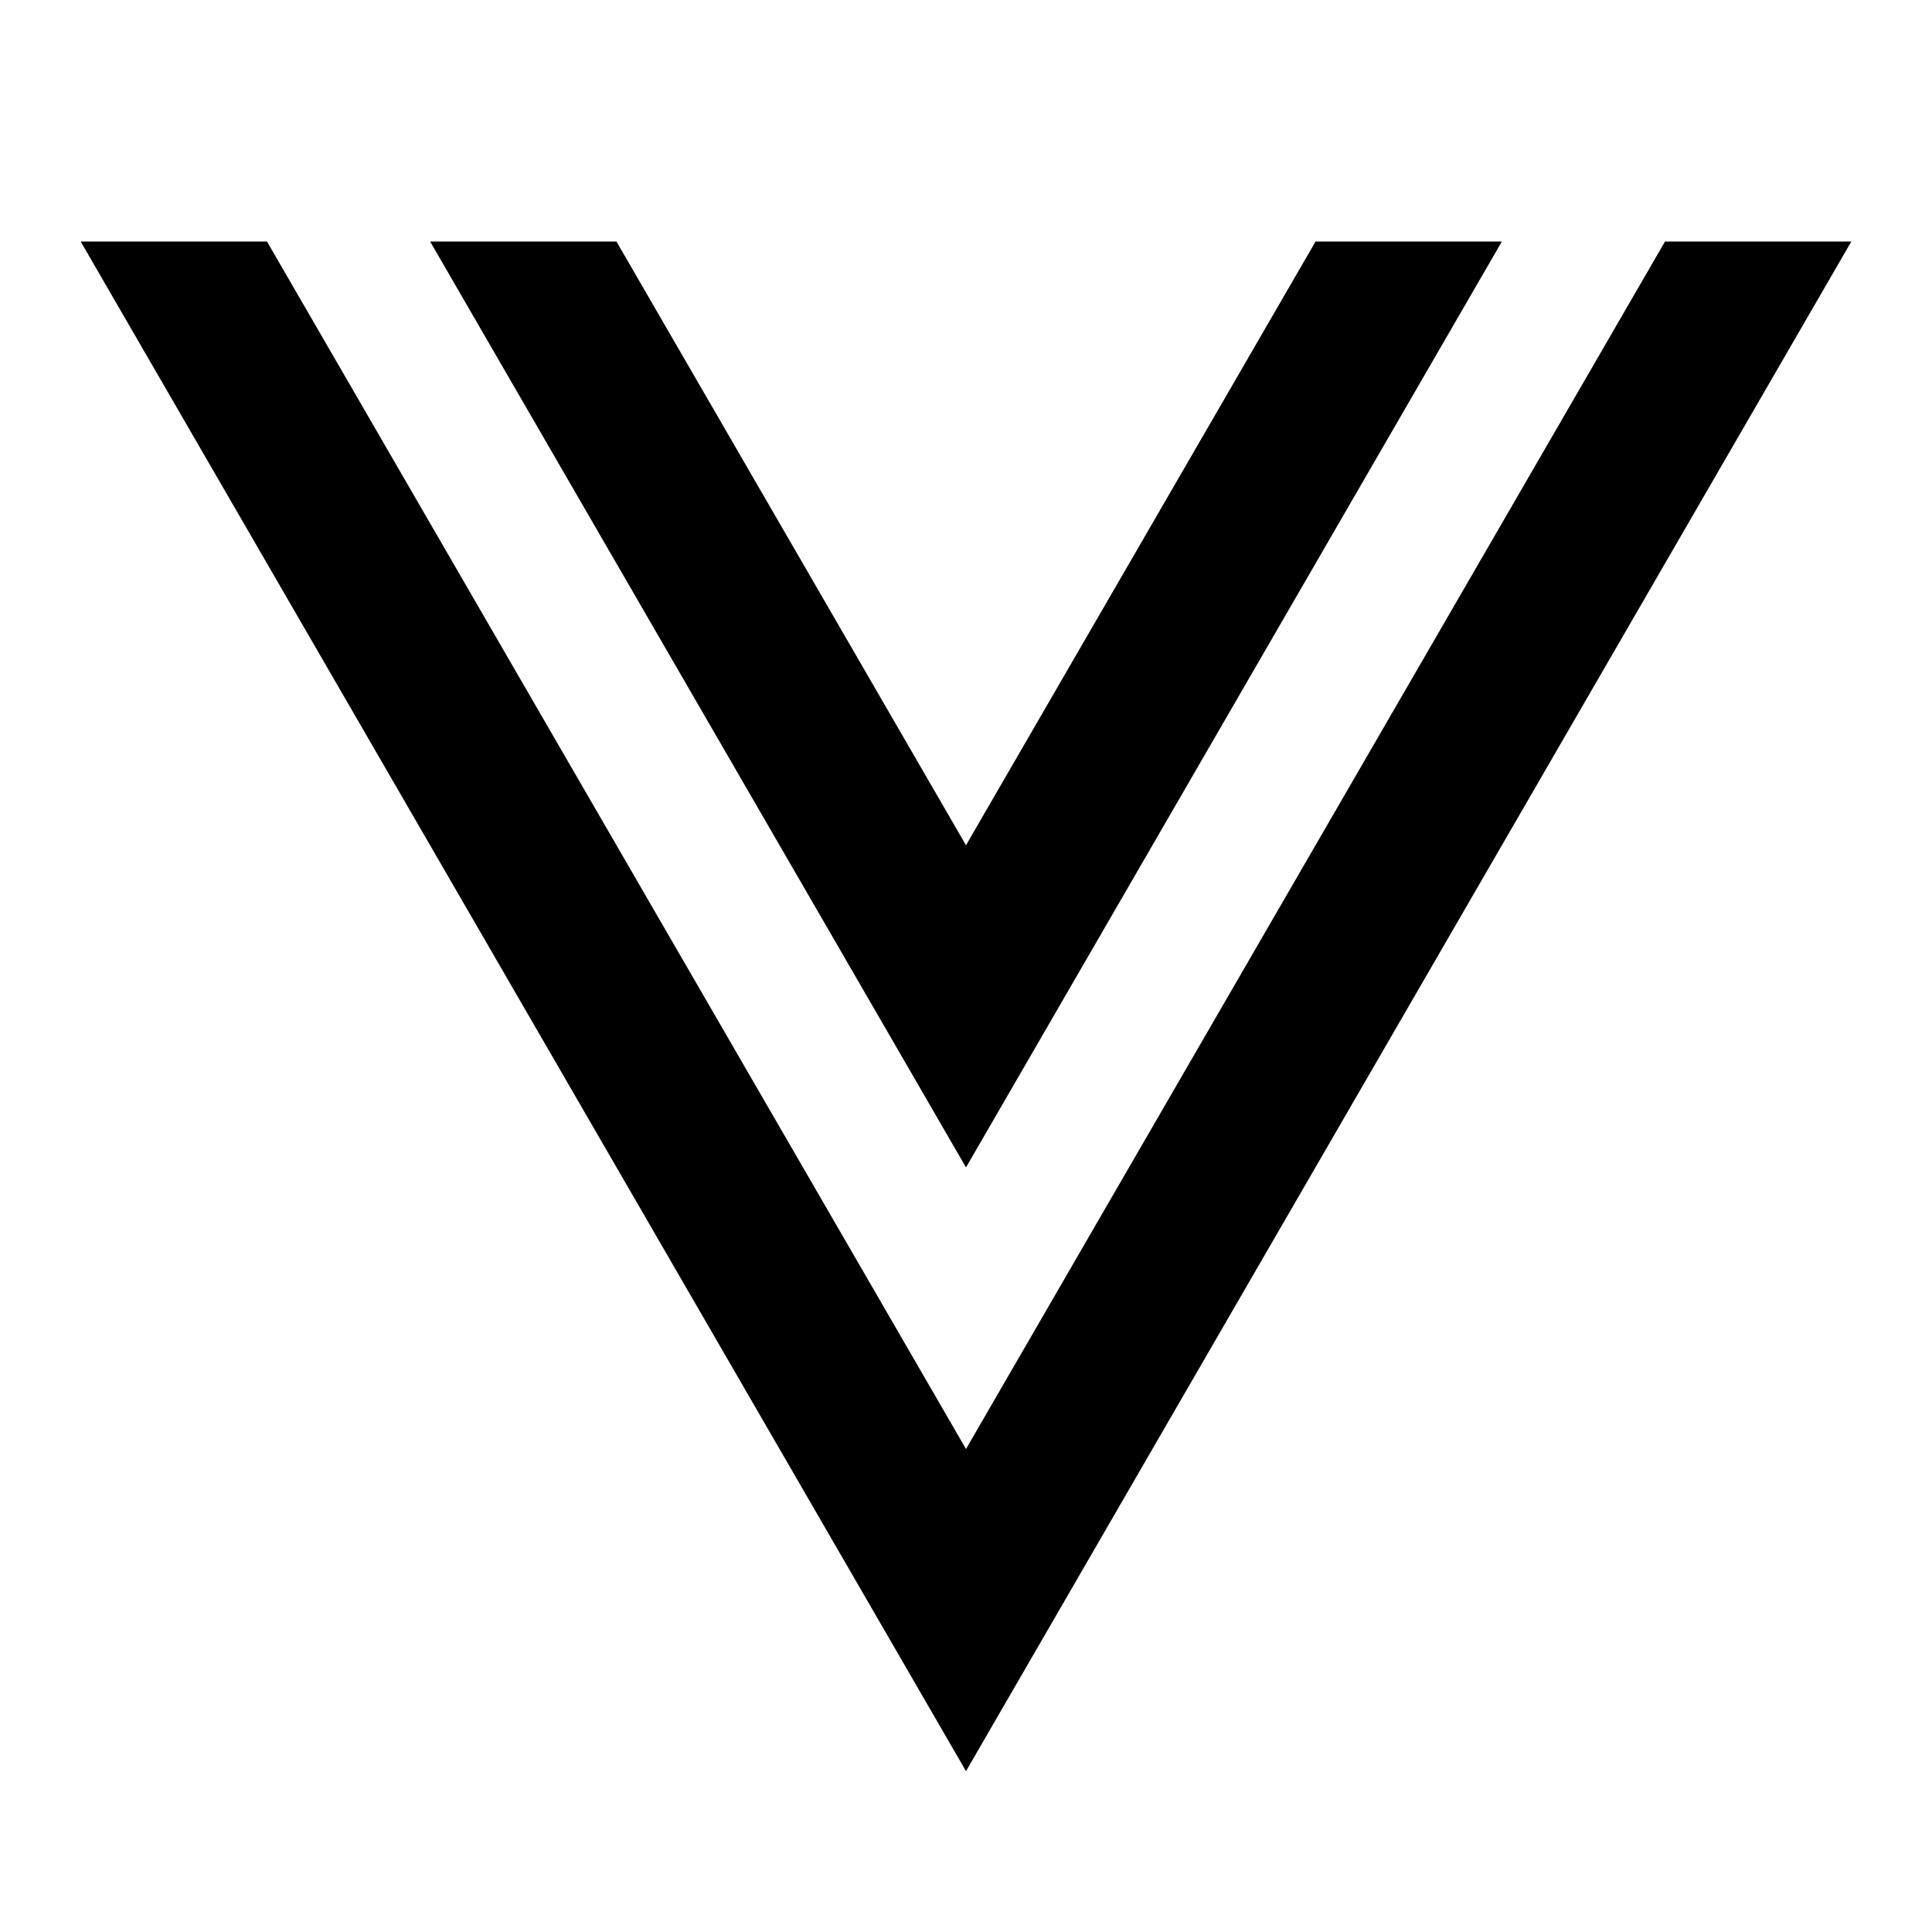 <?xml version="1.0" encoding="UTF-8"?>
<svg xmlns="http://www.w3.org/2000/svg" xmlns:xlink="http://www.w3.org/1999/xlink" width="16" height="16" viewBox="0 0 16 16" version="1.1">
<g id="surface1">
<path style=" stroke:none;fill-rule:nonzero;fill:rgb(0%,0%,0%);fill-opacity:1;" d="M 2.211 2 L 8 12 L 13.789 2 L 15.332 2 L 8 14.668 L 0.668 2 Z M 5.105 2 L 8 7 L 10.895 2 L 12.438 2 L 8 9.668 L 3.562 2 Z M 5.105 2 "/>
</g>
</svg>
